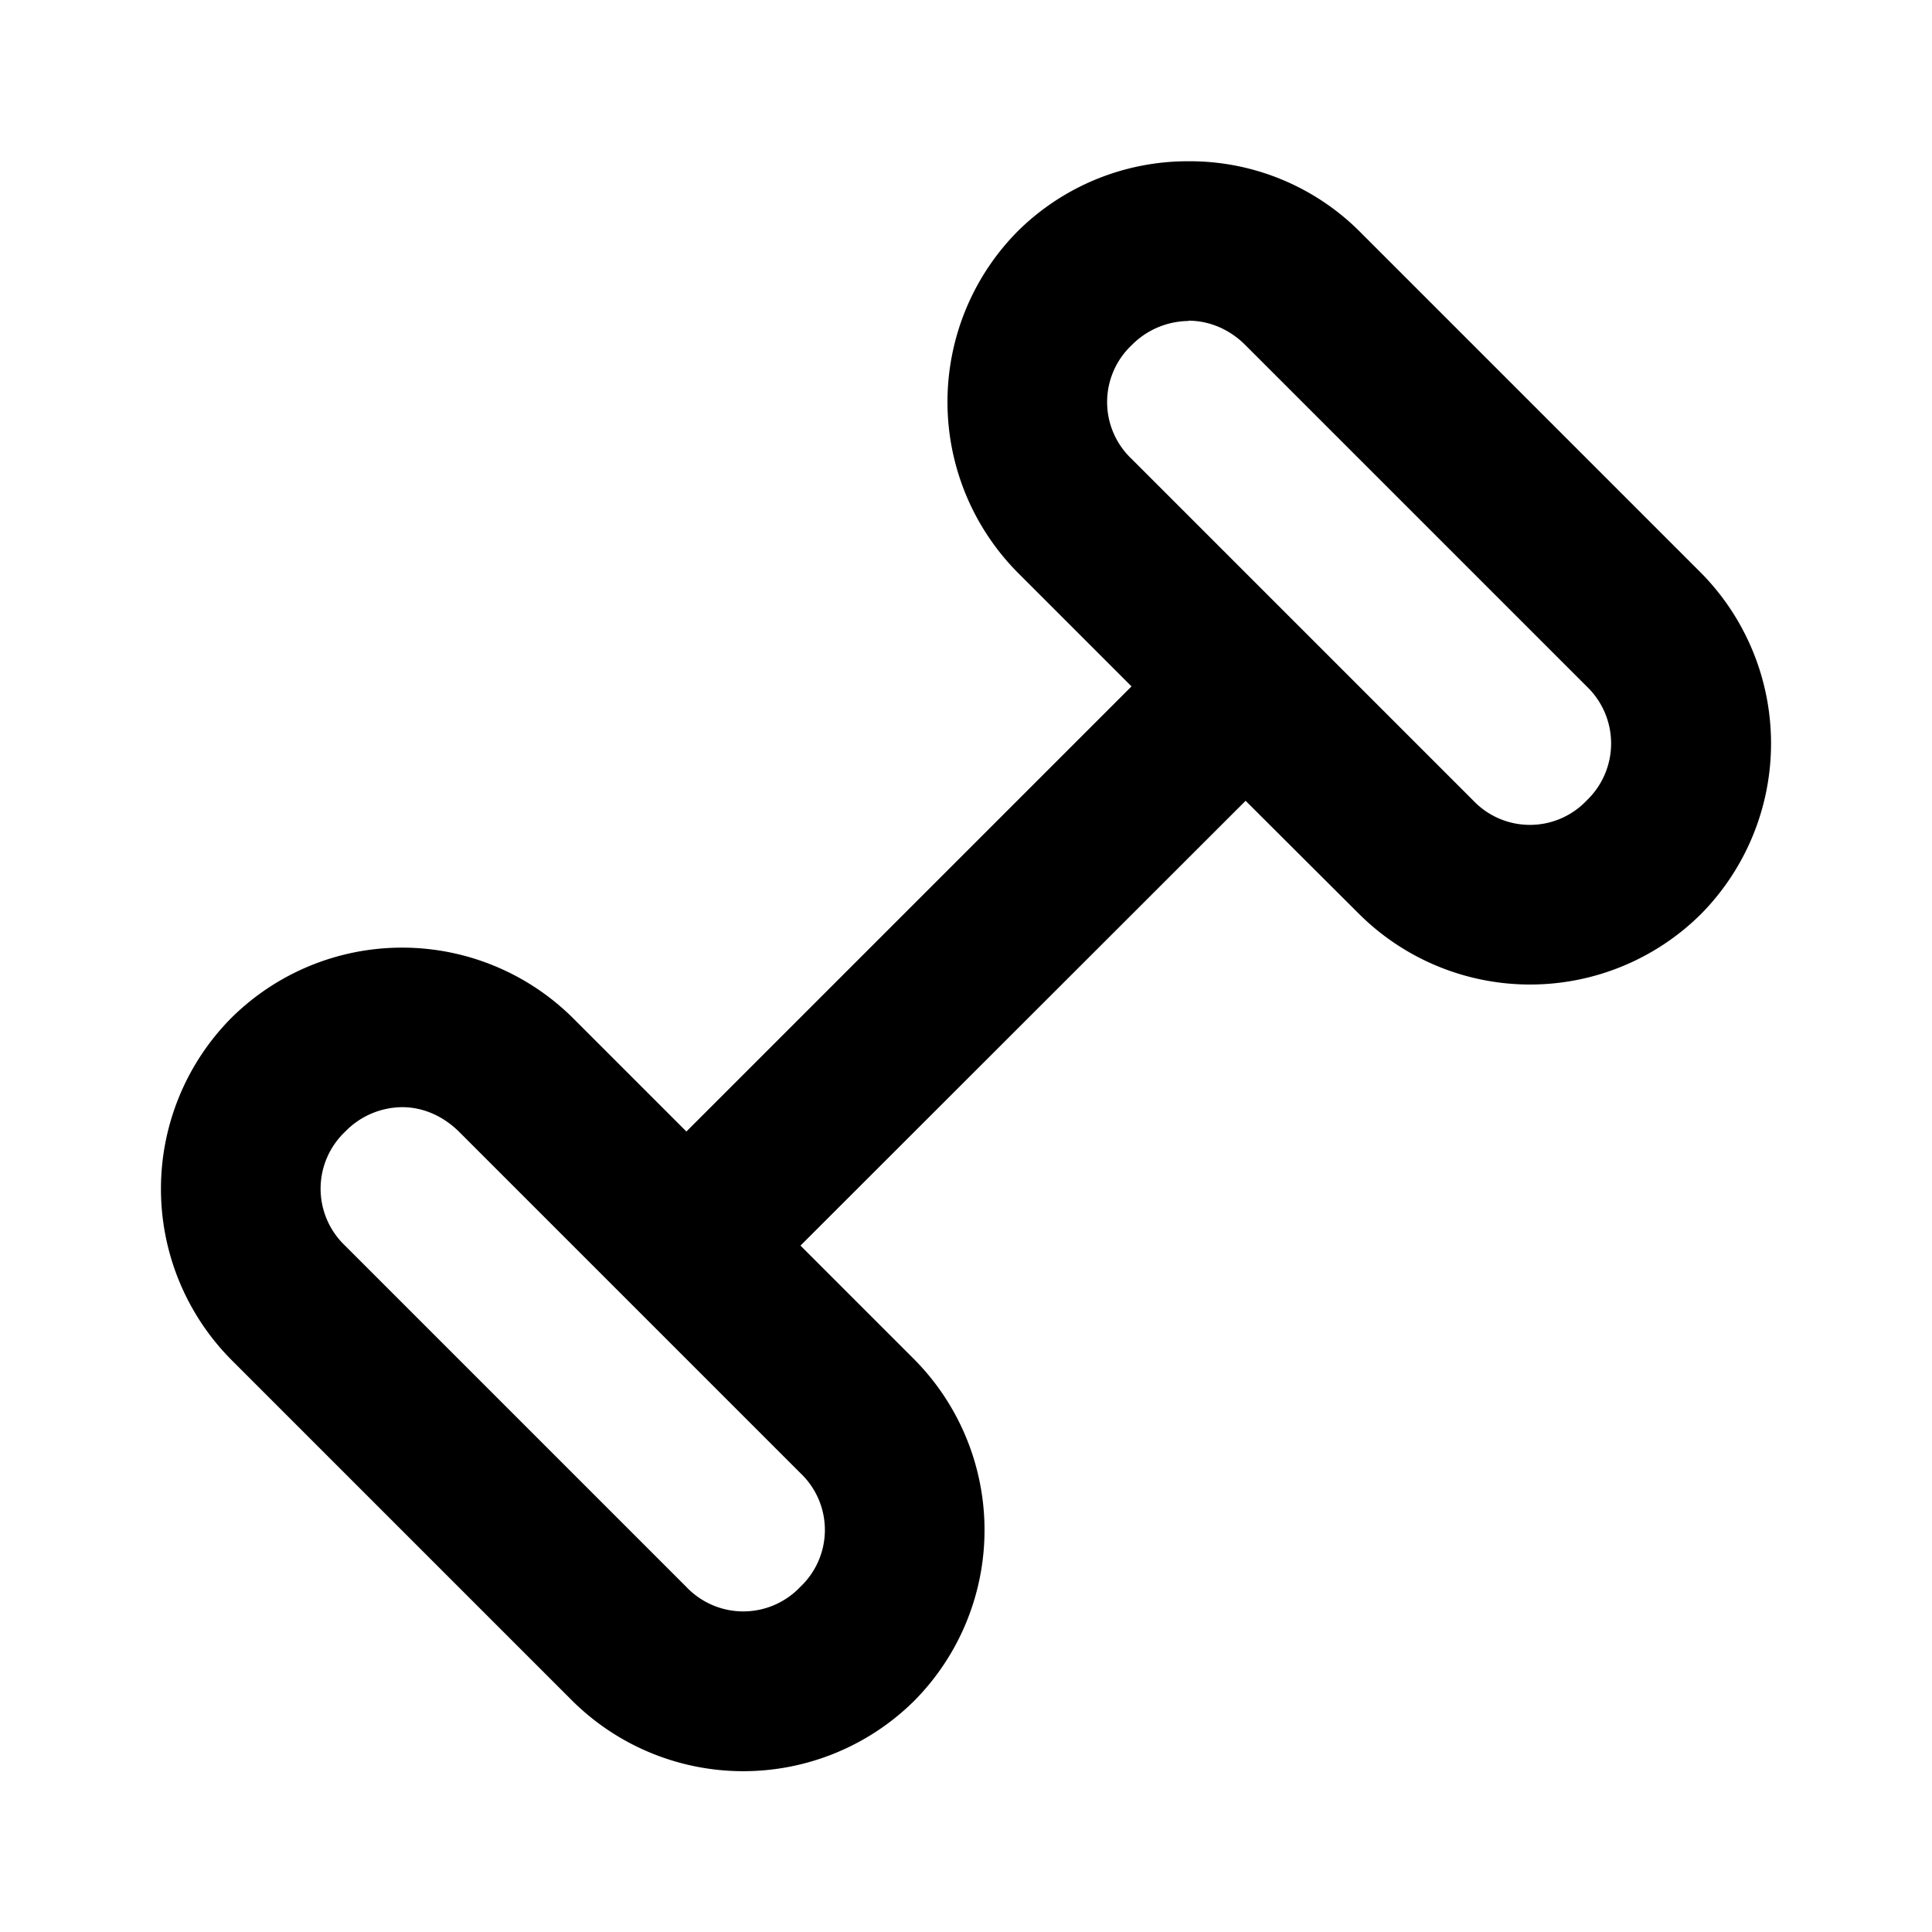 <svg xmlns="http://www.w3.org/2000/svg" width="24" height="24" viewBox="0 0 6.35 6.35"><path d="M3.906 291.18a.794.794 0 0 0-.561.23.797.797 0 0 0 0 1.122l.374.374-1.463 1.463-.374-.374a.797.797 0 0 0-1.121 0 .798.798 0 0 0-.002 1.123l1.123 1.123a.798.798 0 0 0 1.123-.001.797.797 0 0 0 0-1.122l-.374-.374 1.463-1.462.374.373a.797.797 0 0 0 1.122 0 .798.798 0 0 0 0-1.123l-1.122-1.122a.79.79 0 0 0-.562-.23zm0 .524c.067 0 .134.027.187.08l1.123 1.123a.259.259 0 0 1-.001.374.257.257 0 0 1-.373 0l-1.123-1.123a.257.257 0 0 1 0-.373.266.266 0 0 1 .187-.08zm-2.584 2.585c.066 0 .132.027.186.08l1.123 1.123a.257.257 0 0 1 0 .373.258.258 0 0 1-.375.001l-1.123-1.123a.258.258 0 0 1 .002-.374.263.263 0 0 1 .187-.08z" color="#000" font-family="sans-serif" font-weight="400" overflow="visible" transform="translate(0 -290.65)" style="line-height:normal;font-variant-ligatures:normal;font-variant-position:normal;font-variant-caps:normal;font-variant-numeric:normal;font-variant-alternates:normal;font-feature-settings:normal;text-indent:0;text-align:start;text-decoration-line:none;text-decoration-style:solid;text-decoration-color:#000;text-transform:none;text-orientation:mixed;shape-padding:0;isolation:auto;mix-blend-mode:normal"/></svg>